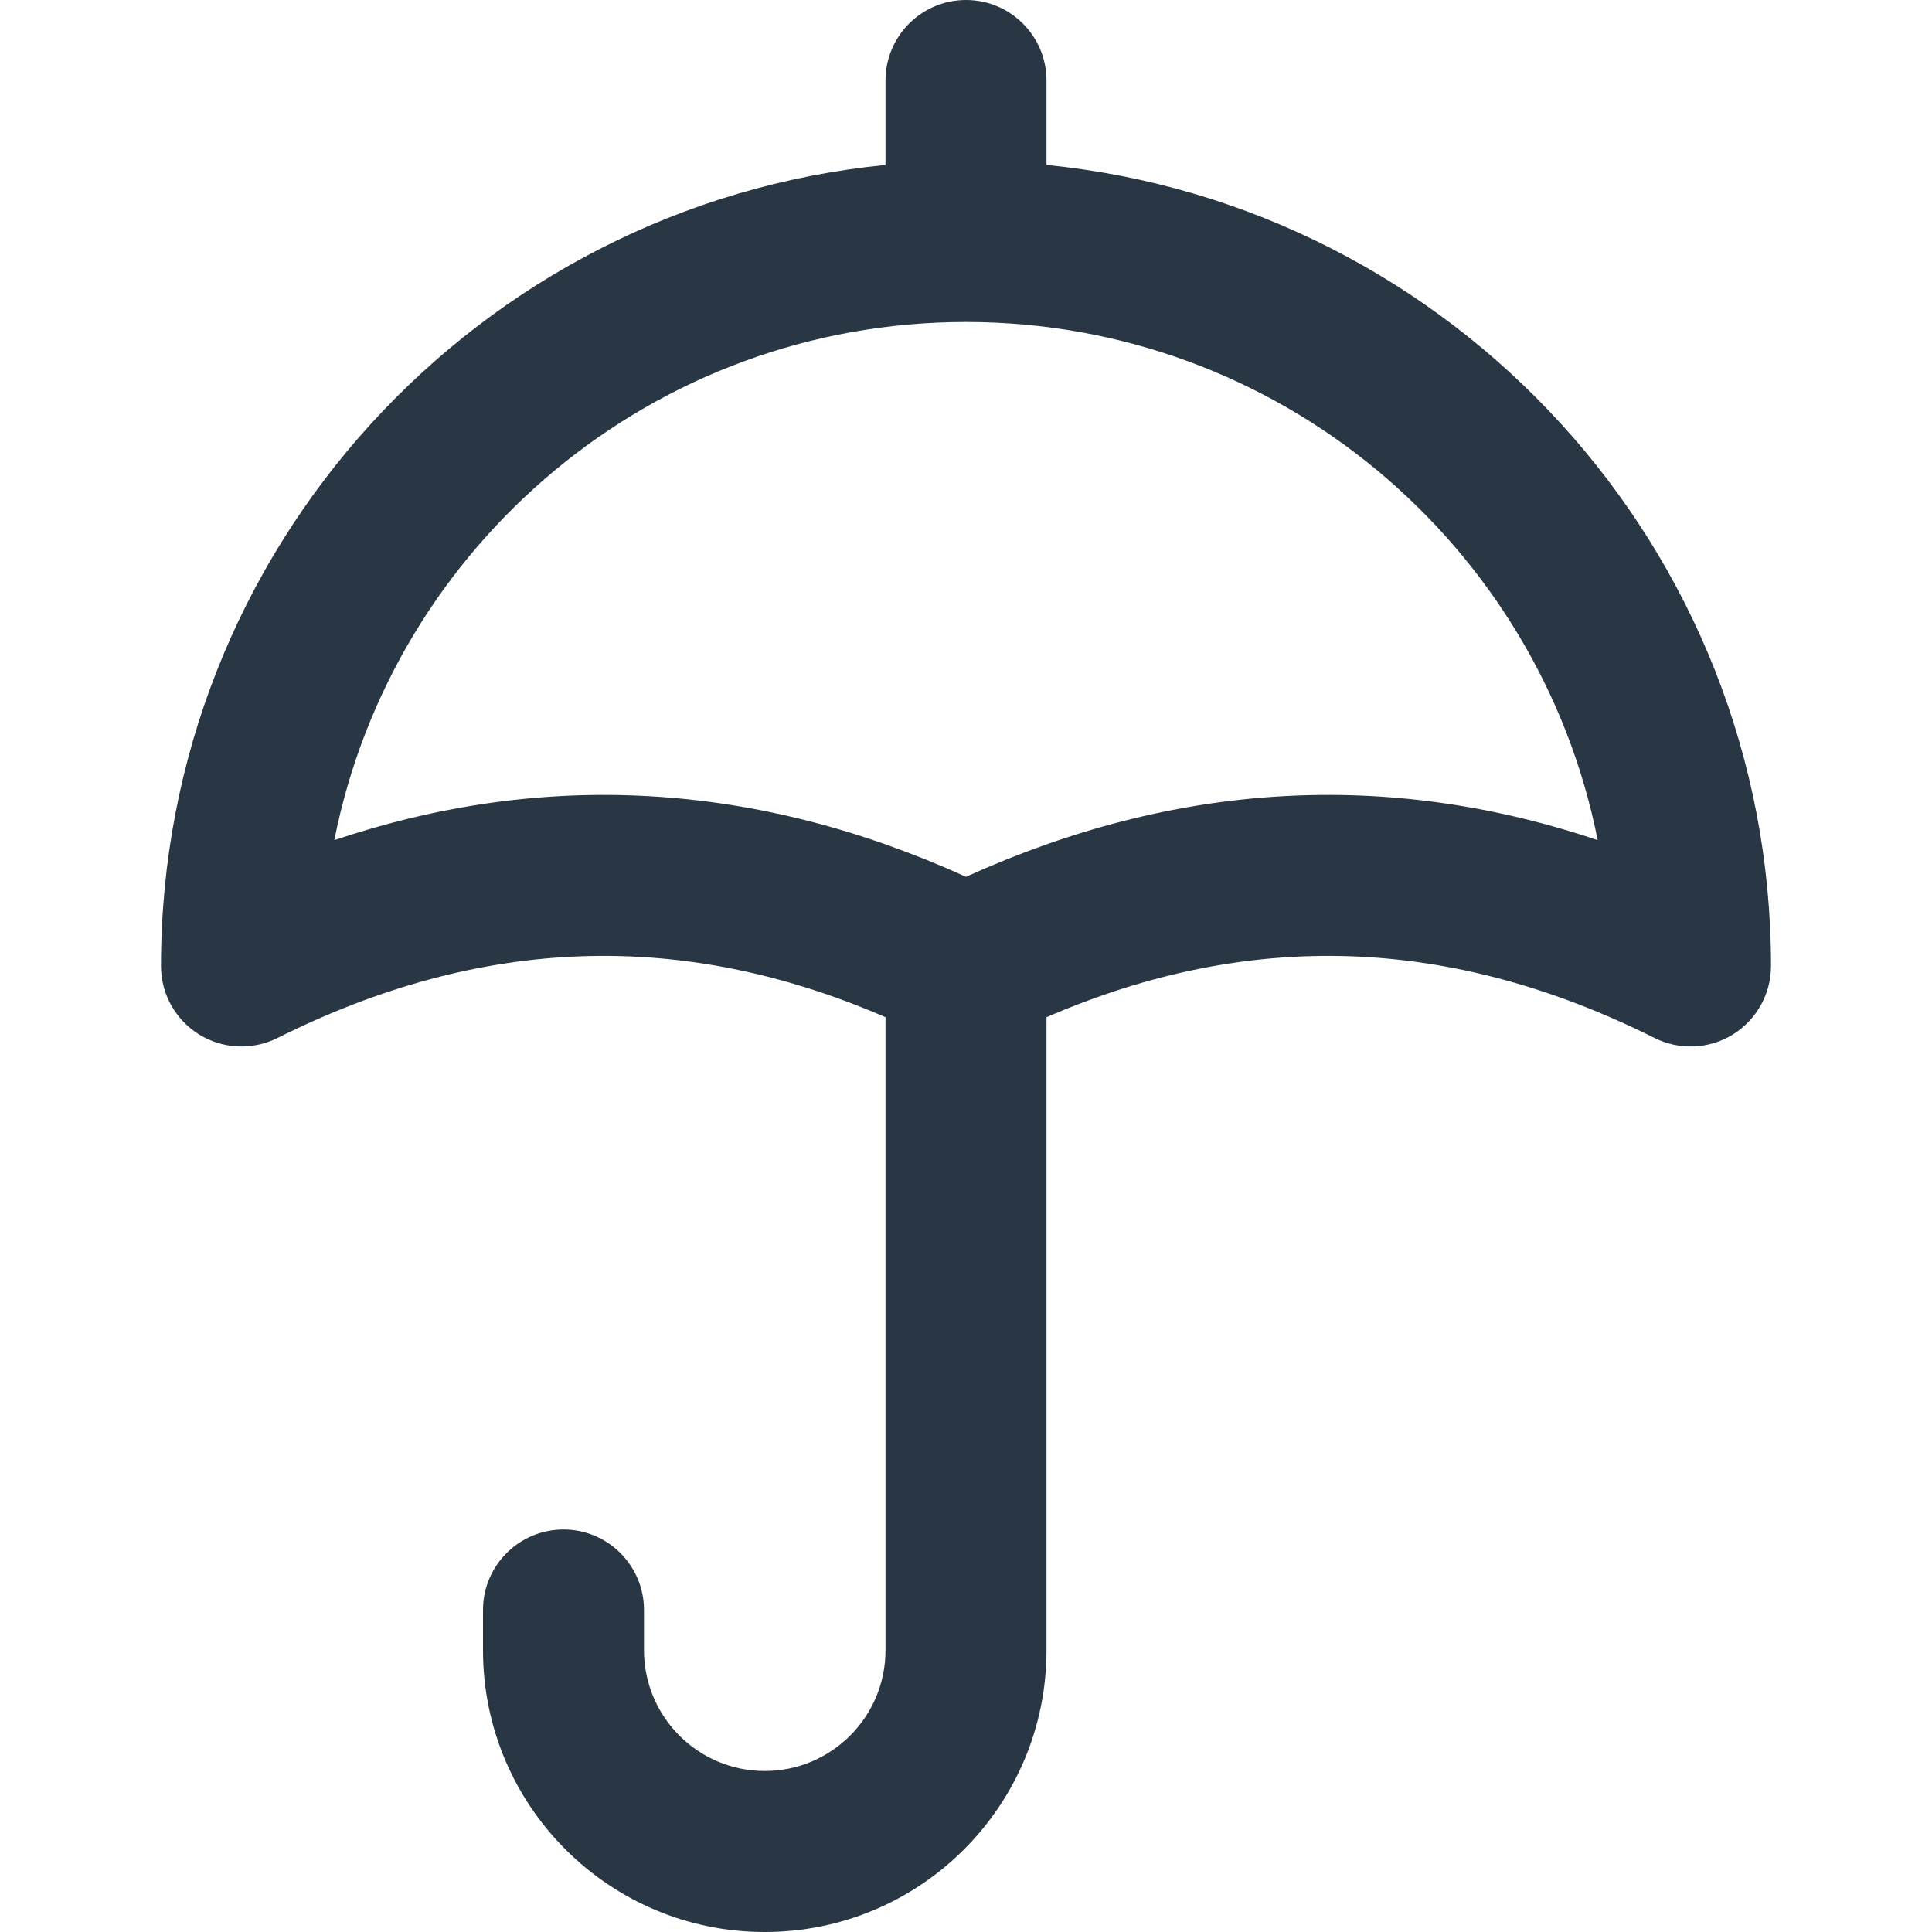 <?xml version="1.0" encoding="UTF-8" standalone="no"?> <svg width="24" height="24" viewBox="0 0 24 24" fill="none" xmlns="http://www.w3.org/2000/svg">
<path fill-rule="evenodd" clip-rule="evenodd" d="M12 0C12.552 0 13 0.448 13 1V2.049C18.053 2.551 22 6.815 22 12C22 12.347 21.82 12.668 21.526 12.851C21.231 13.033 20.863 13.049 20.553 12.894C18.019 11.627 15.528 11.541 13 12.636V20.5C13 22.433 11.433 24 9.5 24C7.567 24 6 22.433 6 20.5V20C6 19.448 6.448 19 7 19C7.552 19 8 19.448 8 20V20.5C8 21.328 8.672 22 9.5 22C10.328 22 11 21.328 11 20.5V12.636C8.472 11.541 5.981 11.627 3.447 12.894C3.137 13.049 2.769 13.033 2.474 12.851C2.179 12.668 2 12.347 2 12C2 6.815 5.947 2.551 11 2.049V1C11 0.448 11.448 0 12 0ZM12 10.892C14.604 9.71 17.236 9.558 19.847 10.437C19.12 6.767 15.883 4 12 4C8.117 4 4.88 6.767 4.153 10.437C6.764 9.558 9.396 9.71 12 10.892Z" fill="#293644"/>
</svg>
